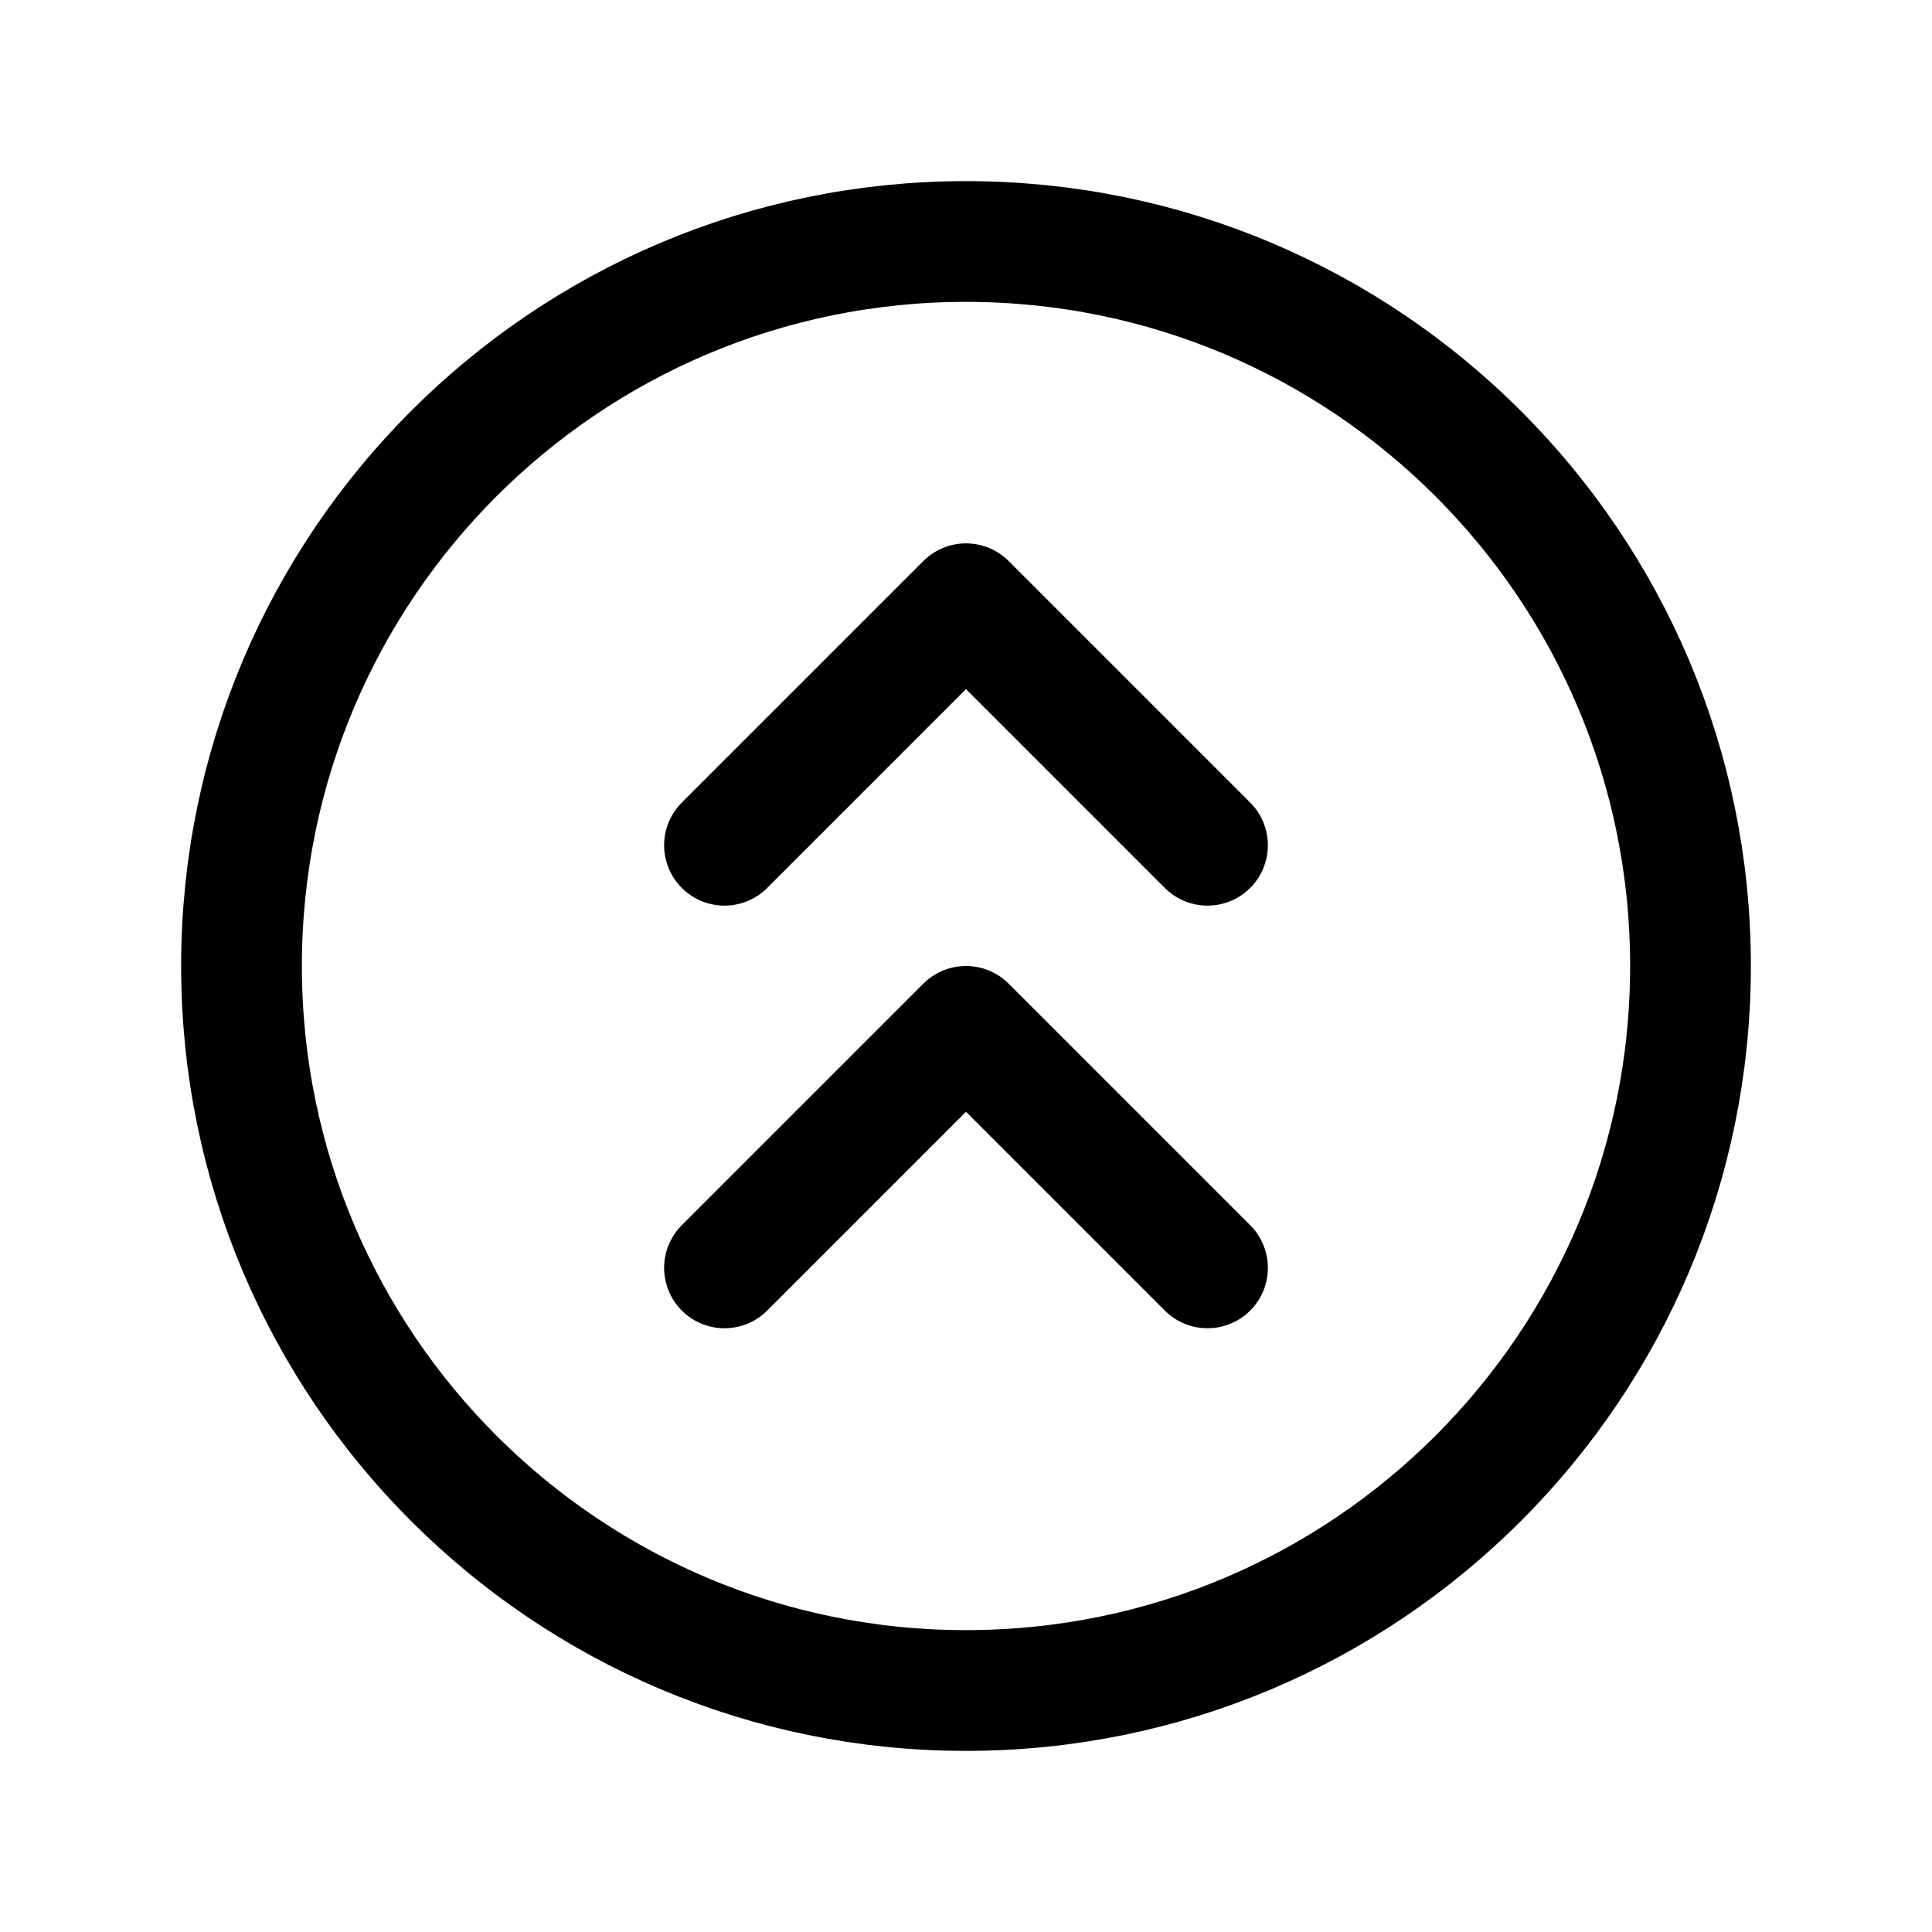 <svg xmlns="http://www.w3.org/2000/svg" fill="none" stroke="currentColor" aria-hidden="true" viewBox="0 0 32 32"><g id="Icon-ChevronCircleDoubleUp"><g clip-path="url(#clip0_4_1358)"><g id="size=md (32px)"><g id="CaretCircleDoubleUp"><path id="Vector" stroke-linecap="round" stroke-linejoin="round" stroke-width="2" d="M16 28C22.627 28 28 22.627 28 16C28 9.373 22.627 4 16 4C9.373 4 4 9.373 4 16C4 22.627 9.373 28 16 28Z"/><path id="Vector_2" stroke-linecap="round" stroke-linejoin="round" stroke-width="2" d="M12 21L16 17L20 21"/><path id="Vector_3" stroke-linecap="round" stroke-linejoin="round" stroke-width="2" d="M12 14L16 10L20 14"/></g></g></g></g><defs><clipPath id="clip0_4_1358"><rect width="32" height="32" fill="white" rx="5"/></clipPath></defs></svg>